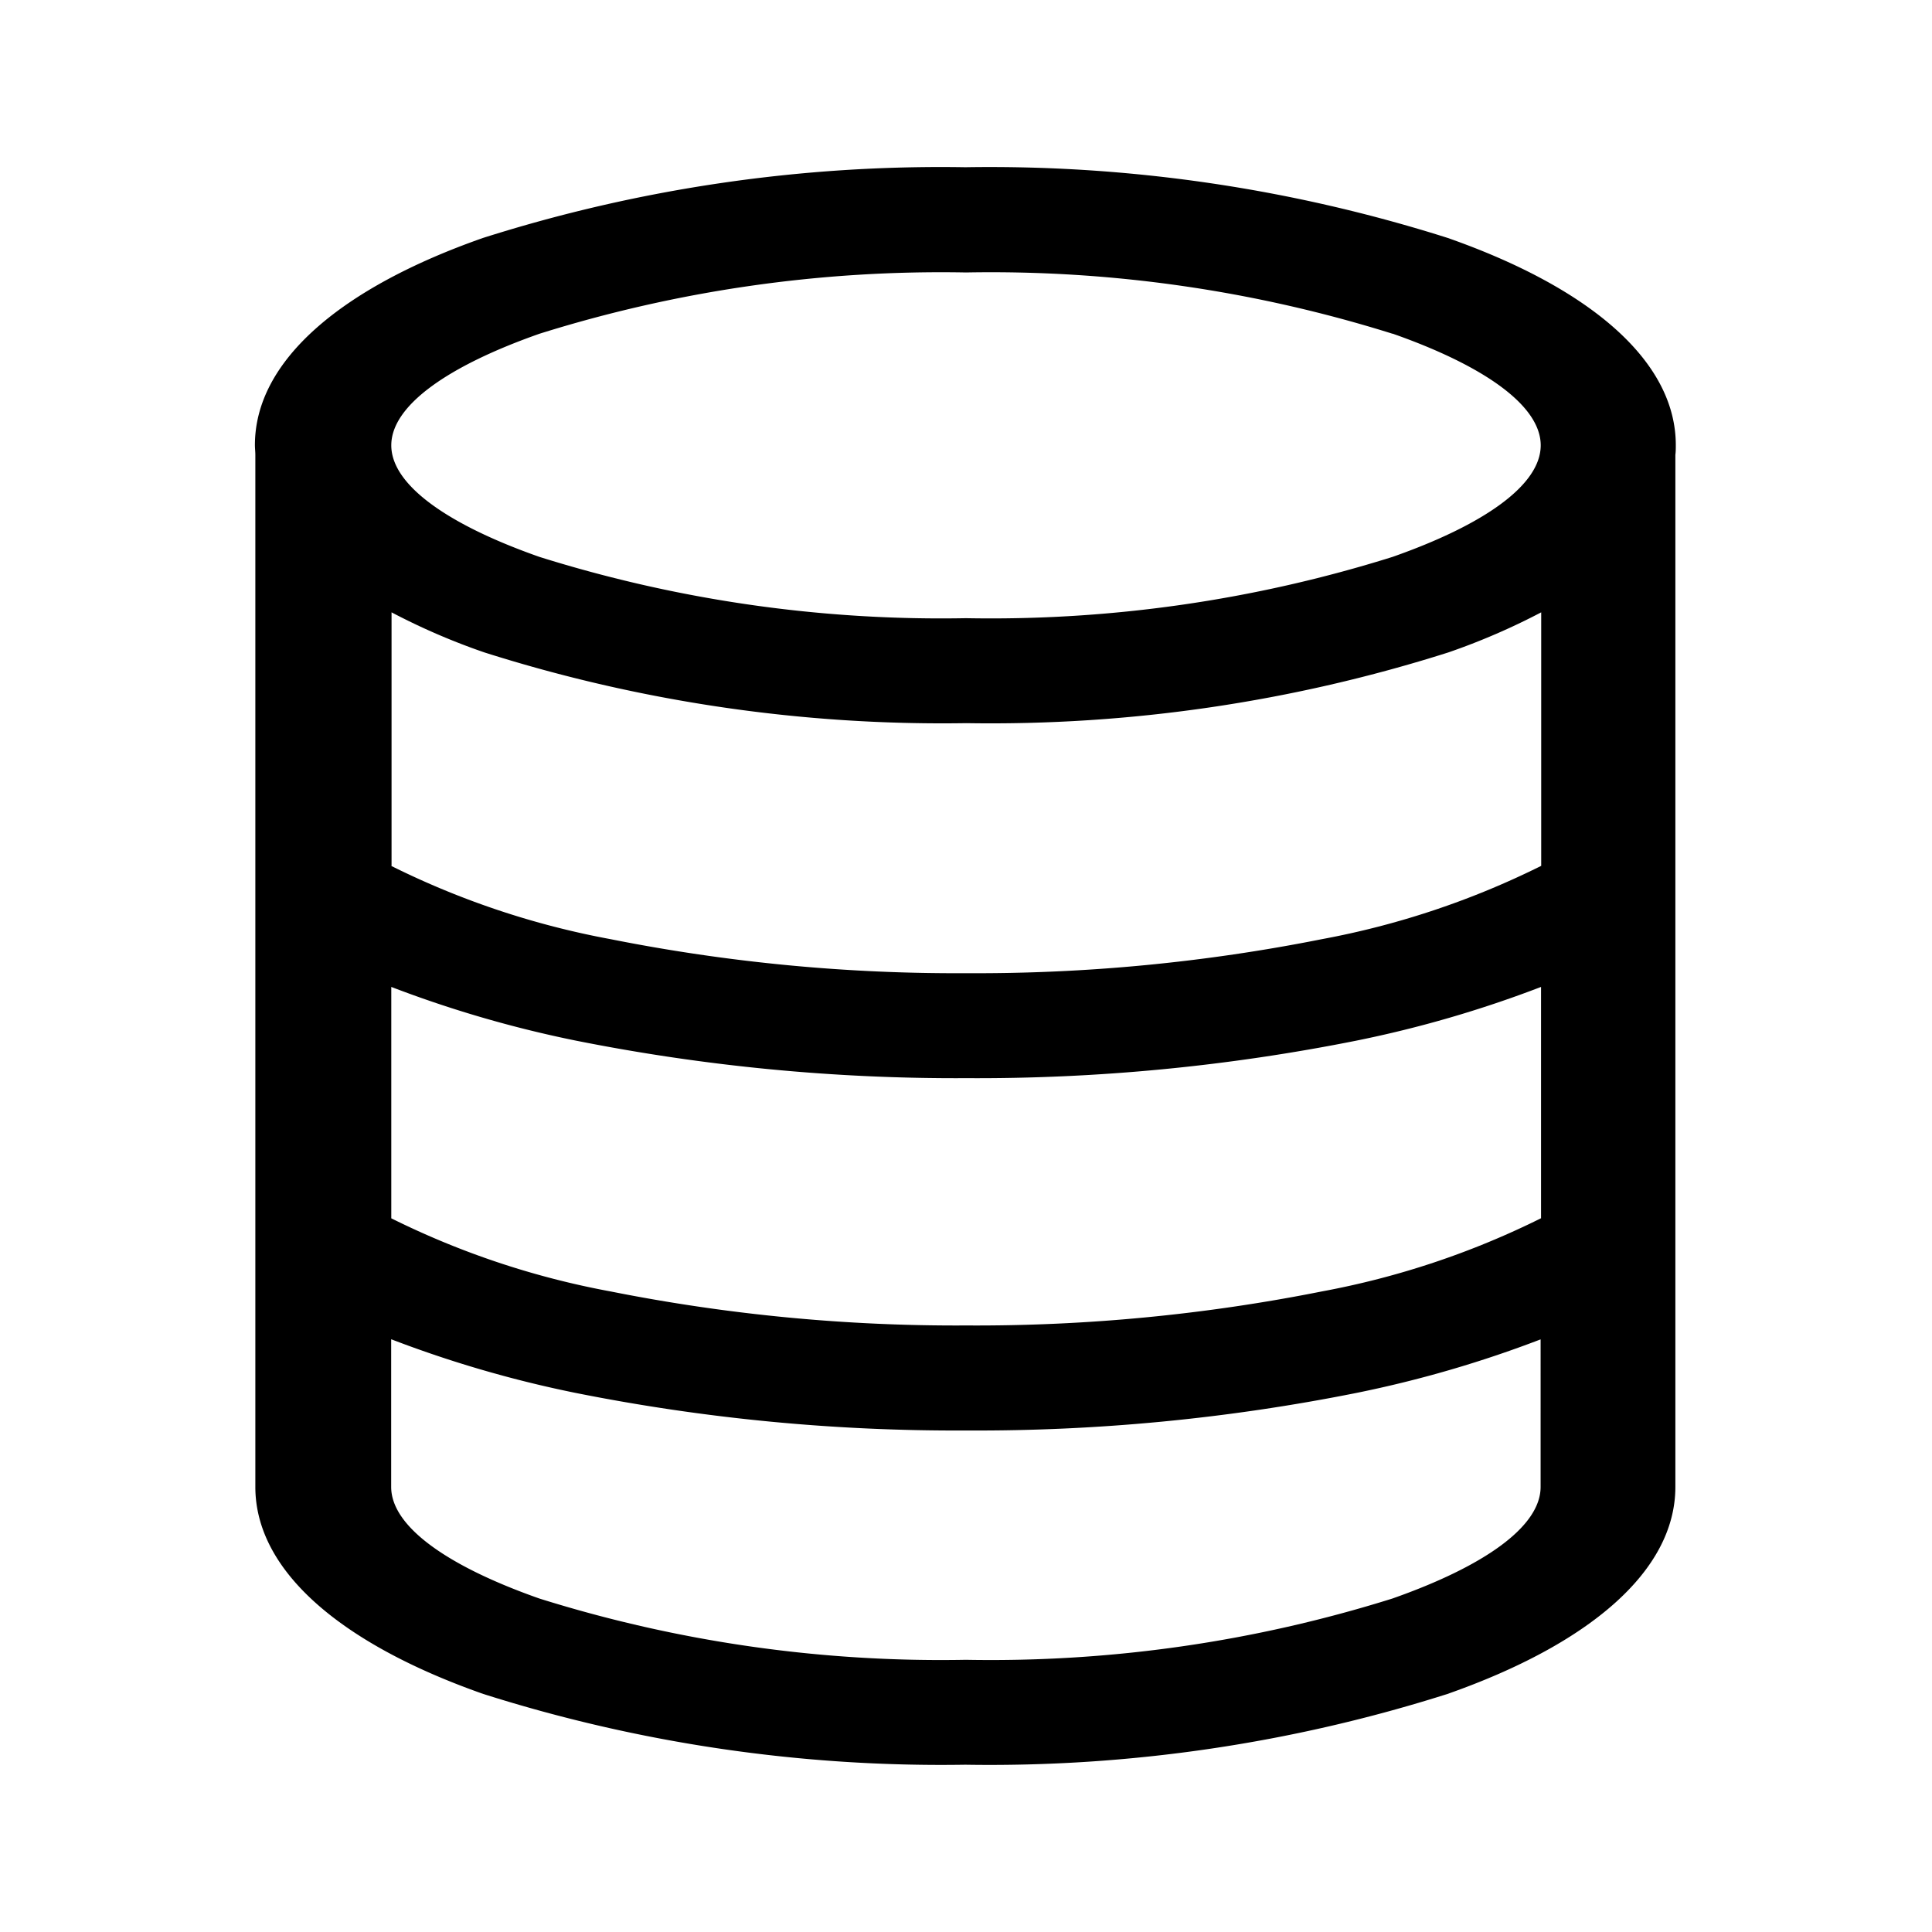 <svg xmlns="http://www.w3.org/2000/svg" width="36" height="36" viewBox="0 0 36 36"><defs><style>.a{fill:rgba(249,172,255,0);}</style></defs><rect class="a" width="36" height="36"/><path d="M31.023,3.316A28.2,28.2,0,0,1,40,4.634c2.627.922,4.249,2.28,4.249,3.859,0,.061,0,.122-.008.183l0,19.23h0c0,1.579-1.624,2.938-4.249,3.859a28.163,28.163,0,0,1-8.981,1.318,28.2,28.2,0,0,1-8.981-1.318c-2.627-.922-4.249-2.28-4.249-3.859h0l0-19.23c0-.06-.008-.122-.008-.183,0-1.579,1.624-2.938,4.249-3.859a28.163,28.163,0,0,1,8.981-1.318ZM41.736,25.155a21.518,21.518,0,0,1-3.437,1,36.079,36.079,0,0,1-7.275.7,36.156,36.156,0,0,1-7.275-.7,21.551,21.551,0,0,1-3.437-1v2.752h0c0,.74,1.056,1.48,2.761,2.079a24.994,24.994,0,0,0,7.948,1.142,25,25,0,0,0,7.948-1.142c1.707-.6,2.761-1.339,2.761-2.079h0V25.155ZM20.311,22.9A15.492,15.492,0,0,0,24.4,24.264a32.951,32.951,0,0,0,6.627.634,32.962,32.962,0,0,0,6.627-.634A15.517,15.517,0,0,0,41.738,22.9V18.59a21.518,21.518,0,0,1-3.437,1,36.079,36.079,0,0,1-7.275.7,36.156,36.156,0,0,1-7.275-.7,21.65,21.65,0,0,1-3.437-1V22.9Zm0-6.566A15.472,15.472,0,0,0,24.4,17.7a32.951,32.951,0,0,0,6.627.634,32.962,32.962,0,0,0,6.627-.634,15.517,15.517,0,0,0,4.087-1.366l0-4.724a12.477,12.477,0,0,1-1.73.747,28.163,28.163,0,0,1-8.981,1.318,28.2,28.2,0,0,1-8.981-1.318,12.306,12.306,0,0,1-1.73-.747l0,4.724Zm18.66-9.915a24.994,24.994,0,0,0-7.948-1.142,25,25,0,0,0-7.948,1.142c-1.707.6-2.761,1.339-2.761,2.079s1.056,1.48,2.761,2.079a24.994,24.994,0,0,0,7.948,1.142,25,25,0,0,0,7.948-1.142c1.707-.6,2.761-1.339,2.761-2.079S40.677,7.016,38.972,6.417Z" transform="translate(-13.023 -0.2)"/></svg>